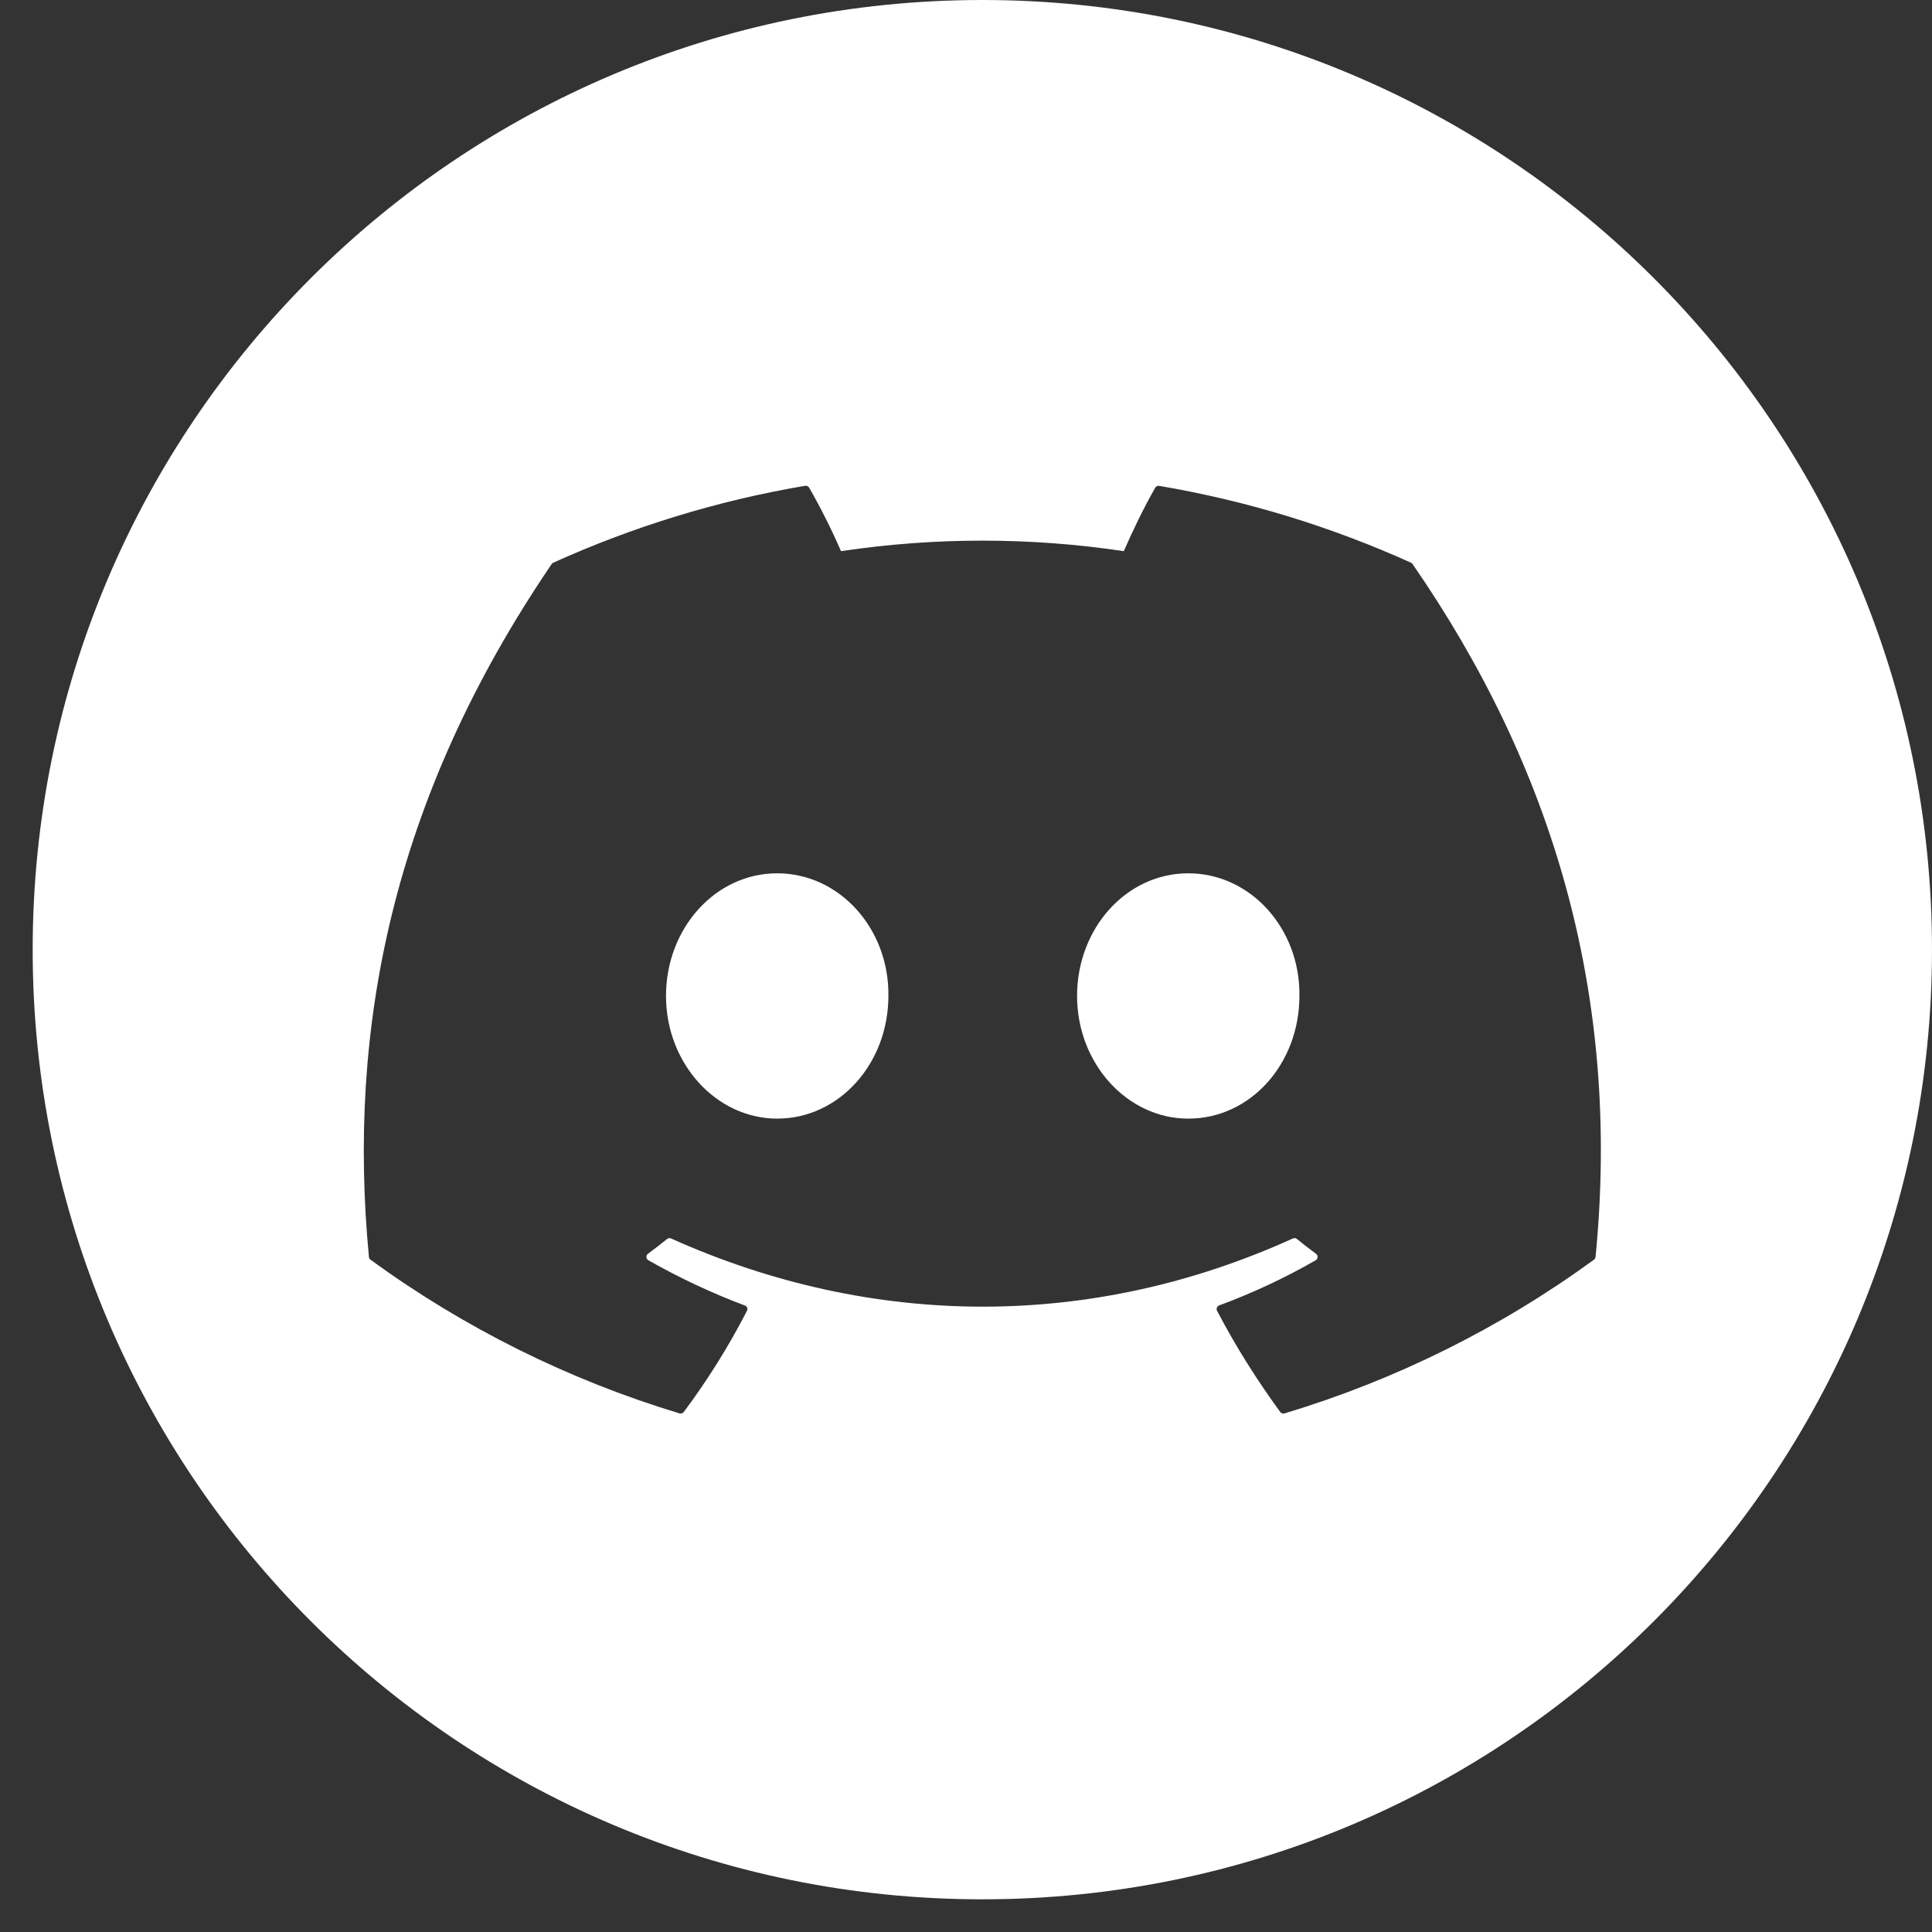<svg width="47" height="47" viewBox="0 0 47 47" fill="none" xmlns="http://www.w3.org/2000/svg">
<rect x="0" y="0" width="47" height="47" fill="#333333" stroke="none"/>
<path fill-rule="evenodd" clip-rule="evenodd" d="M23.897 46.205C36.657 46.205 47 35.862 47 23.103C47 10.343 36.657 0 23.897 0C11.138 0 0.795 10.343 0.795 23.103C0.795 35.862 11.138 46.205 23.897 46.205ZM28.201 11.82C30.351 12.184 32.408 12.823 34.326 13.689C34.343 13.695 34.357 13.708 34.365 13.724C37.764 18.642 39.442 24.191 38.815 30.579C38.814 30.592 38.809 30.605 38.802 30.617C38.795 30.629 38.786 30.639 38.775 30.646C36.495 32.308 33.95 33.571 31.249 34.384C31.23 34.39 31.21 34.39 31.191 34.383C31.172 34.377 31.156 34.365 31.144 34.349C30.576 33.571 30.059 32.751 29.608 31.889C29.602 31.877 29.598 31.864 29.597 31.851C29.597 31.837 29.599 31.824 29.604 31.812C29.608 31.799 29.616 31.788 29.625 31.779C29.635 31.769 29.647 31.762 29.659 31.757C30.478 31.454 31.258 31.089 32.008 30.658C32.021 30.65 32.032 30.639 32.04 30.625C32.048 30.612 32.053 30.597 32.054 30.581C32.054 30.566 32.051 30.55 32.044 30.536C32.038 30.522 32.028 30.51 32.015 30.501C31.856 30.384 31.699 30.263 31.549 30.14C31.535 30.129 31.518 30.122 31.501 30.12C31.483 30.118 31.466 30.121 31.45 30.129C26.583 32.34 21.25 32.34 16.326 30.129C16.311 30.122 16.293 30.119 16.276 30.121C16.258 30.123 16.242 30.13 16.229 30.141C16.078 30.263 15.92 30.384 15.762 30.501C15.75 30.51 15.74 30.523 15.733 30.537C15.727 30.551 15.724 30.567 15.725 30.582C15.726 30.598 15.731 30.613 15.739 30.626C15.747 30.639 15.759 30.65 15.772 30.658C16.525 31.086 17.309 31.454 18.119 31.759C18.132 31.763 18.143 31.77 18.153 31.779C18.163 31.789 18.17 31.8 18.175 31.812C18.18 31.825 18.182 31.838 18.181 31.851C18.181 31.864 18.177 31.877 18.171 31.889C17.728 32.751 17.214 33.574 16.634 34.35C16.621 34.366 16.605 34.377 16.586 34.383C16.567 34.389 16.547 34.389 16.528 34.383C13.832 33.568 11.291 32.305 9.014 30.646C9.003 30.638 8.994 30.628 8.987 30.616C8.98 30.604 8.976 30.591 8.975 30.578C8.449 25.053 9.519 19.458 13.421 13.721C13.431 13.706 13.445 13.694 13.461 13.688C15.381 12.821 17.437 12.181 19.587 11.818C19.606 11.815 19.626 11.818 19.643 11.826C19.661 11.835 19.676 11.848 19.686 11.866C19.972 12.365 20.23 12.88 20.459 13.408C22.74 13.067 25.059 13.067 27.339 13.408C27.545 12.931 27.838 12.328 28.102 11.866C28.112 11.849 28.126 11.835 28.144 11.827C28.162 11.819 28.182 11.817 28.201 11.82ZM16.202 24.229C16.202 25.873 17.425 27.213 18.907 27.213C20.413 27.213 21.612 25.874 21.612 24.229C21.635 22.595 20.424 21.245 18.907 21.245C17.401 21.245 16.202 22.584 16.202 24.229ZM26.202 24.229C26.202 25.873 27.423 27.213 28.907 27.213C30.425 27.213 31.611 25.874 31.611 24.229C31.635 22.595 30.424 21.245 28.907 21.245C27.4 21.245 26.202 22.584 26.202 24.229Z" fill="white"/>
</svg>
